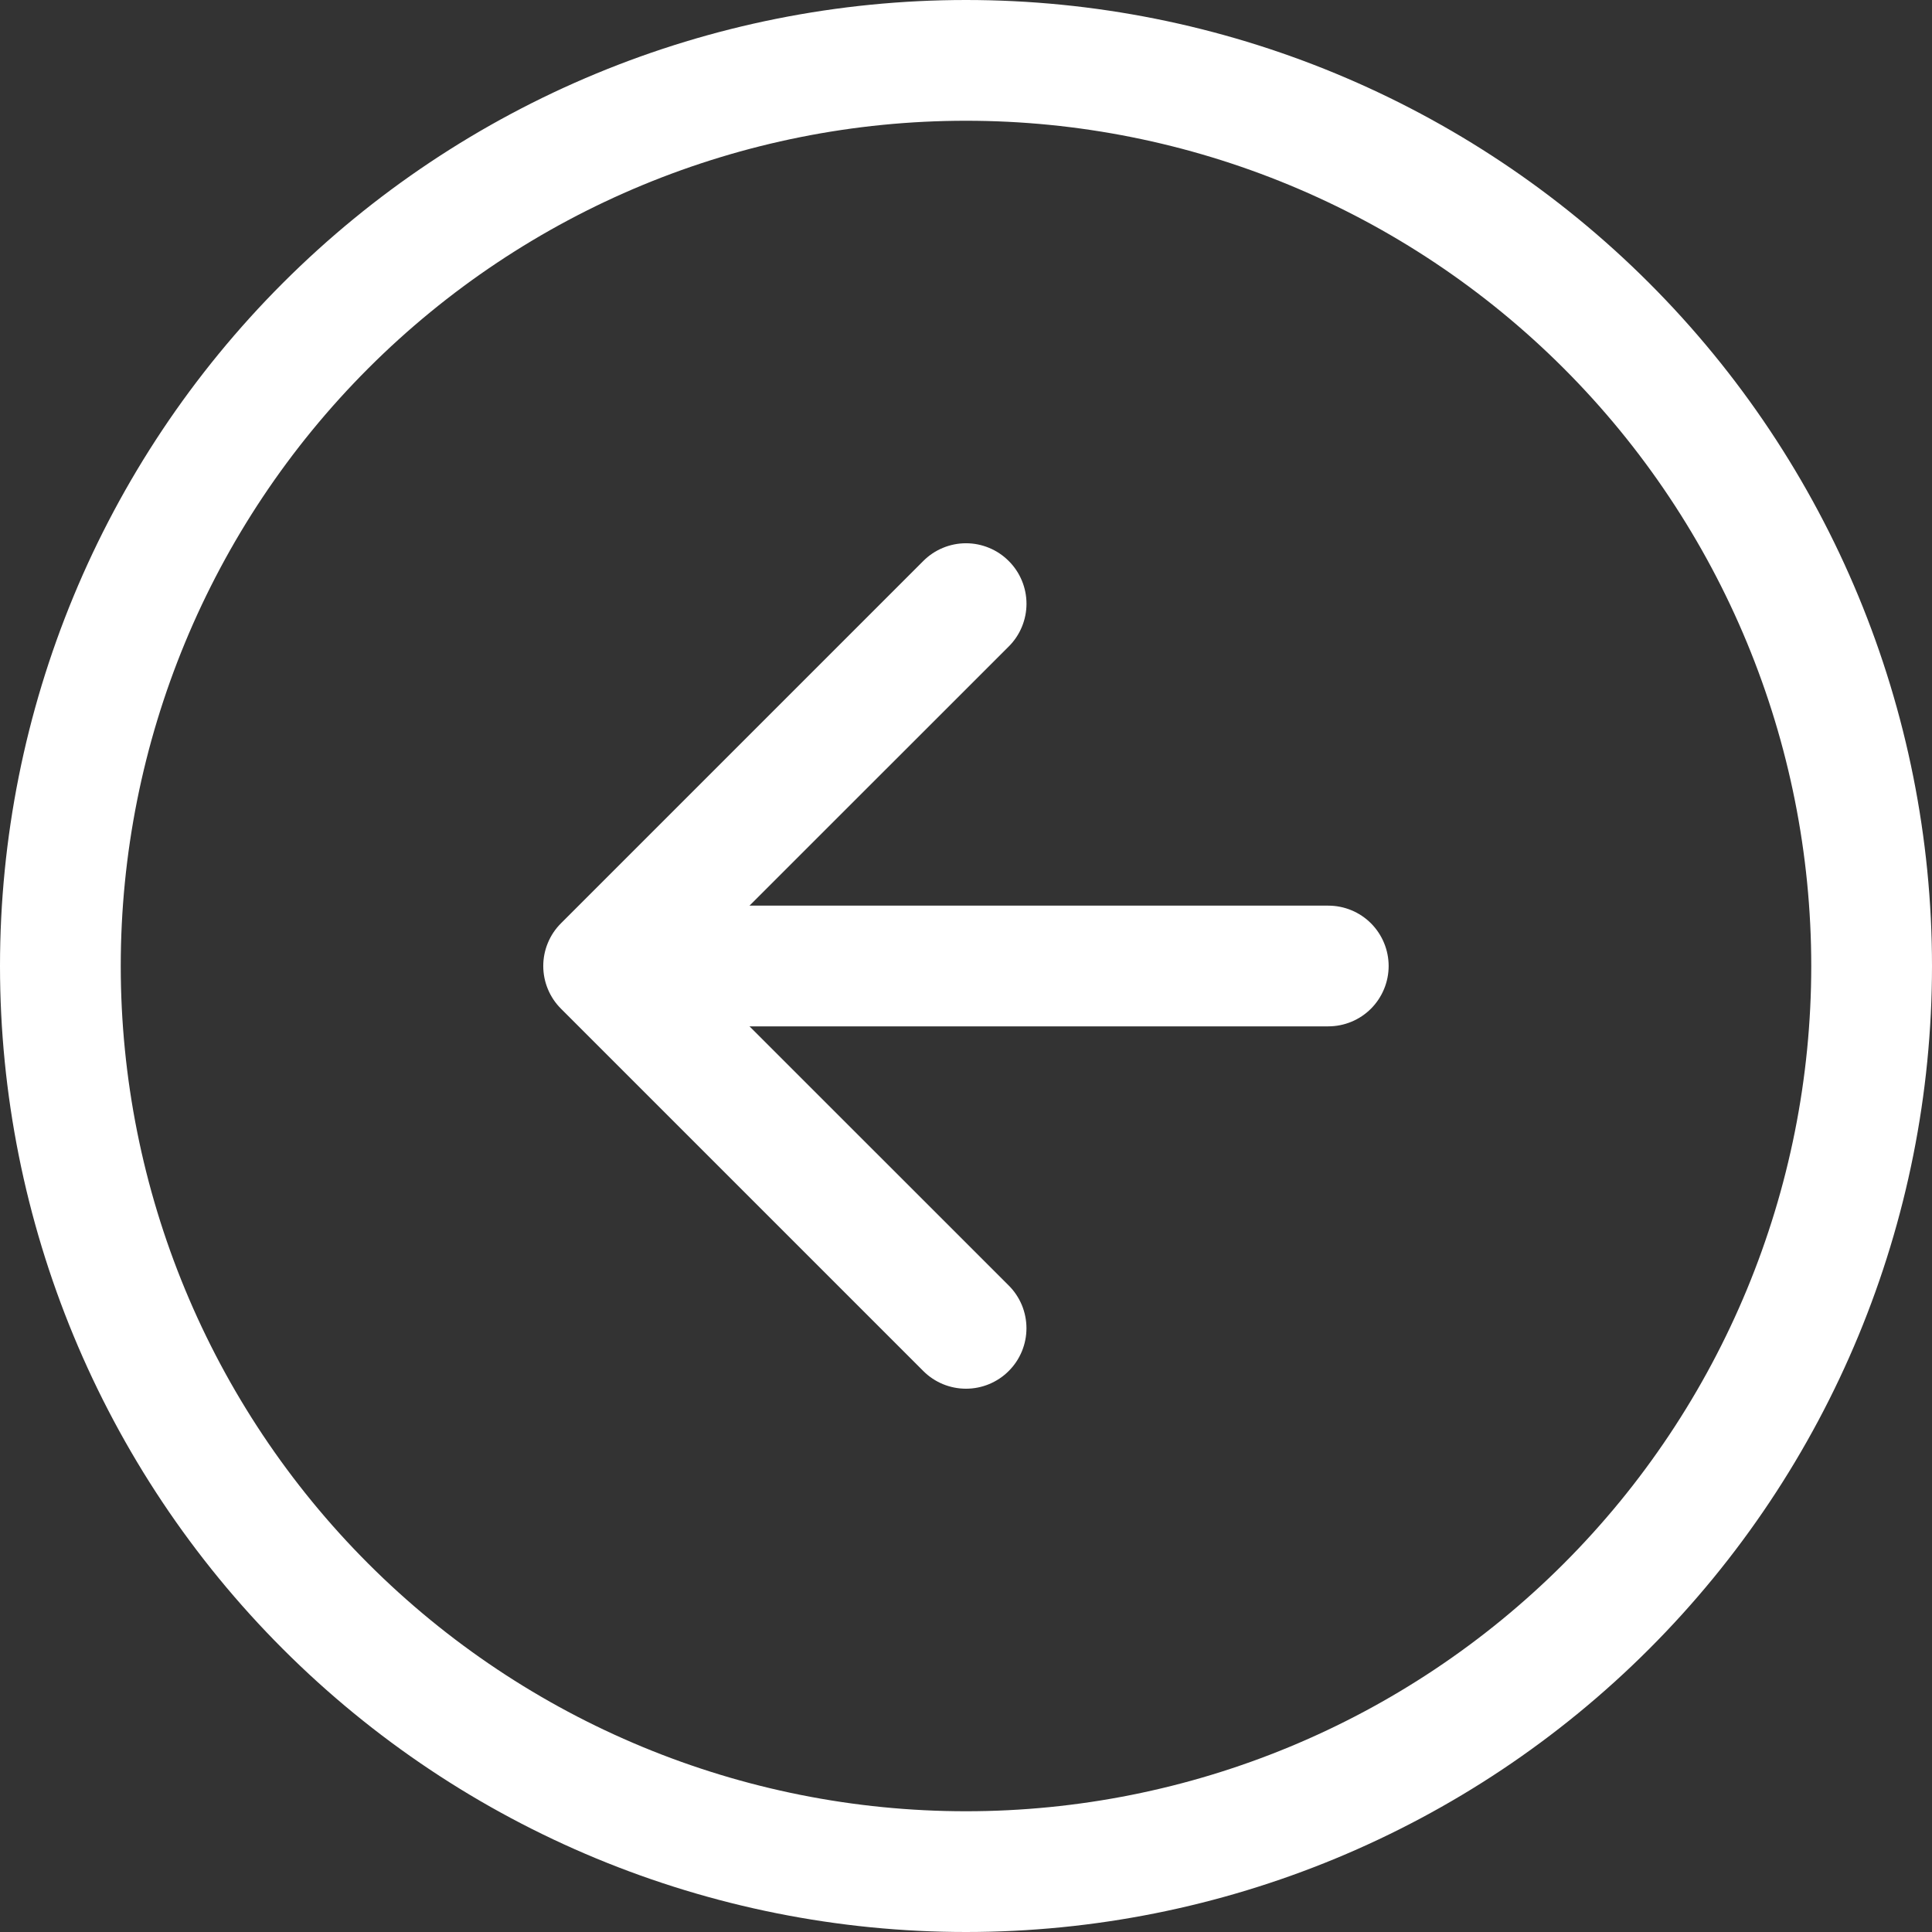 <svg width="58" height="58" viewBox="0 0 58 58" fill="none" xmlns="http://www.w3.org/2000/svg">
<rect x="0" y="0" width="58" height="58" fill="#333333" stroke="none"/>
<g clip-path="url(#clip0)">
<path fill-rule="evenodd" clip-rule="evenodd" d="M29 3.625C22.27 3.625 15.816 6.298 11.057 11.057C6.298 15.816 3.625 22.27 3.625 29C3.625 35.73 6.298 42.184 11.057 46.943C15.816 51.702 22.27 54.375 29 54.375C35.73 54.375 42.184 51.702 46.943 46.943C51.702 42.184 54.375 35.73 54.375 29C54.375 22.27 51.702 15.816 46.943 11.057C42.184 6.298 35.73 3.625 29 3.625ZM29 -2.53526e-06C21.309 -3.20765e-06 13.932 3.055 8.494 8.494C3.055 13.932 3.20765e-06 21.309 2.53526e-06 29C1.86287e-06 36.691 3.055 44.068 8.494 49.506C13.932 54.945 21.309 58 29 58C36.691 58 44.068 54.945 49.506 49.506C54.945 44.068 58 36.691 58 29C58 21.309 54.945 13.932 49.506 8.494C44.068 3.055 36.691 -1.86287e-06 29 -2.53526e-06Z" fill="white"/>
<path fill-rule="evenodd" clip-rule="evenodd" d="M30.283 16.842C30.452 17.01 30.586 17.21 30.677 17.43C30.769 17.65 30.816 17.887 30.816 18.125C30.816 18.363 30.769 18.599 30.677 18.82C30.586 19.04 30.452 19.24 30.283 19.408L20.688 29L30.283 38.592C30.452 38.76 30.585 38.96 30.677 39.18C30.768 39.401 30.815 39.637 30.815 39.875C30.815 40.113 30.768 40.349 30.677 40.569C30.585 40.79 30.452 40.99 30.283 41.158C30.115 41.327 29.915 41.46 29.694 41.552C29.474 41.643 29.238 41.69 29 41.69C28.762 41.69 28.526 41.643 28.305 41.552C28.085 41.46 27.885 41.327 27.717 41.158L16.842 30.283C16.673 30.115 16.539 29.915 16.448 29.695C16.356 29.474 16.309 29.238 16.309 29C16.309 28.762 16.356 28.525 16.448 28.305C16.539 28.085 16.673 27.885 16.842 27.717L27.717 16.842C27.885 16.673 28.085 16.539 28.305 16.448C28.525 16.356 28.762 16.309 29 16.309C29.238 16.309 29.474 16.356 29.695 16.448C29.915 16.539 30.115 16.673 30.283 16.842Z" fill="white"/>
<path fill-rule="evenodd" clip-rule="evenodd" d="M41.688 29C41.688 29.481 41.496 29.942 41.157 30.282C40.817 30.622 40.356 30.812 39.875 30.812L21.75 30.812C21.269 30.812 20.808 30.622 20.468 30.282C20.128 29.942 19.938 29.481 19.938 29C19.938 28.519 20.128 28.058 20.468 27.718C20.808 27.378 21.269 27.188 21.75 27.188L39.875 27.188C40.356 27.188 40.817 27.378 41.157 27.718C41.496 28.058 41.688 28.519 41.688 29Z" fill="white"/>
</g>
<defs>
<clipPath id="clip0">
<rect width="58" height="58" fill="white" transform="translate(58 58) rotate(-180)"/>
</clipPath>
</defs>
</svg>
